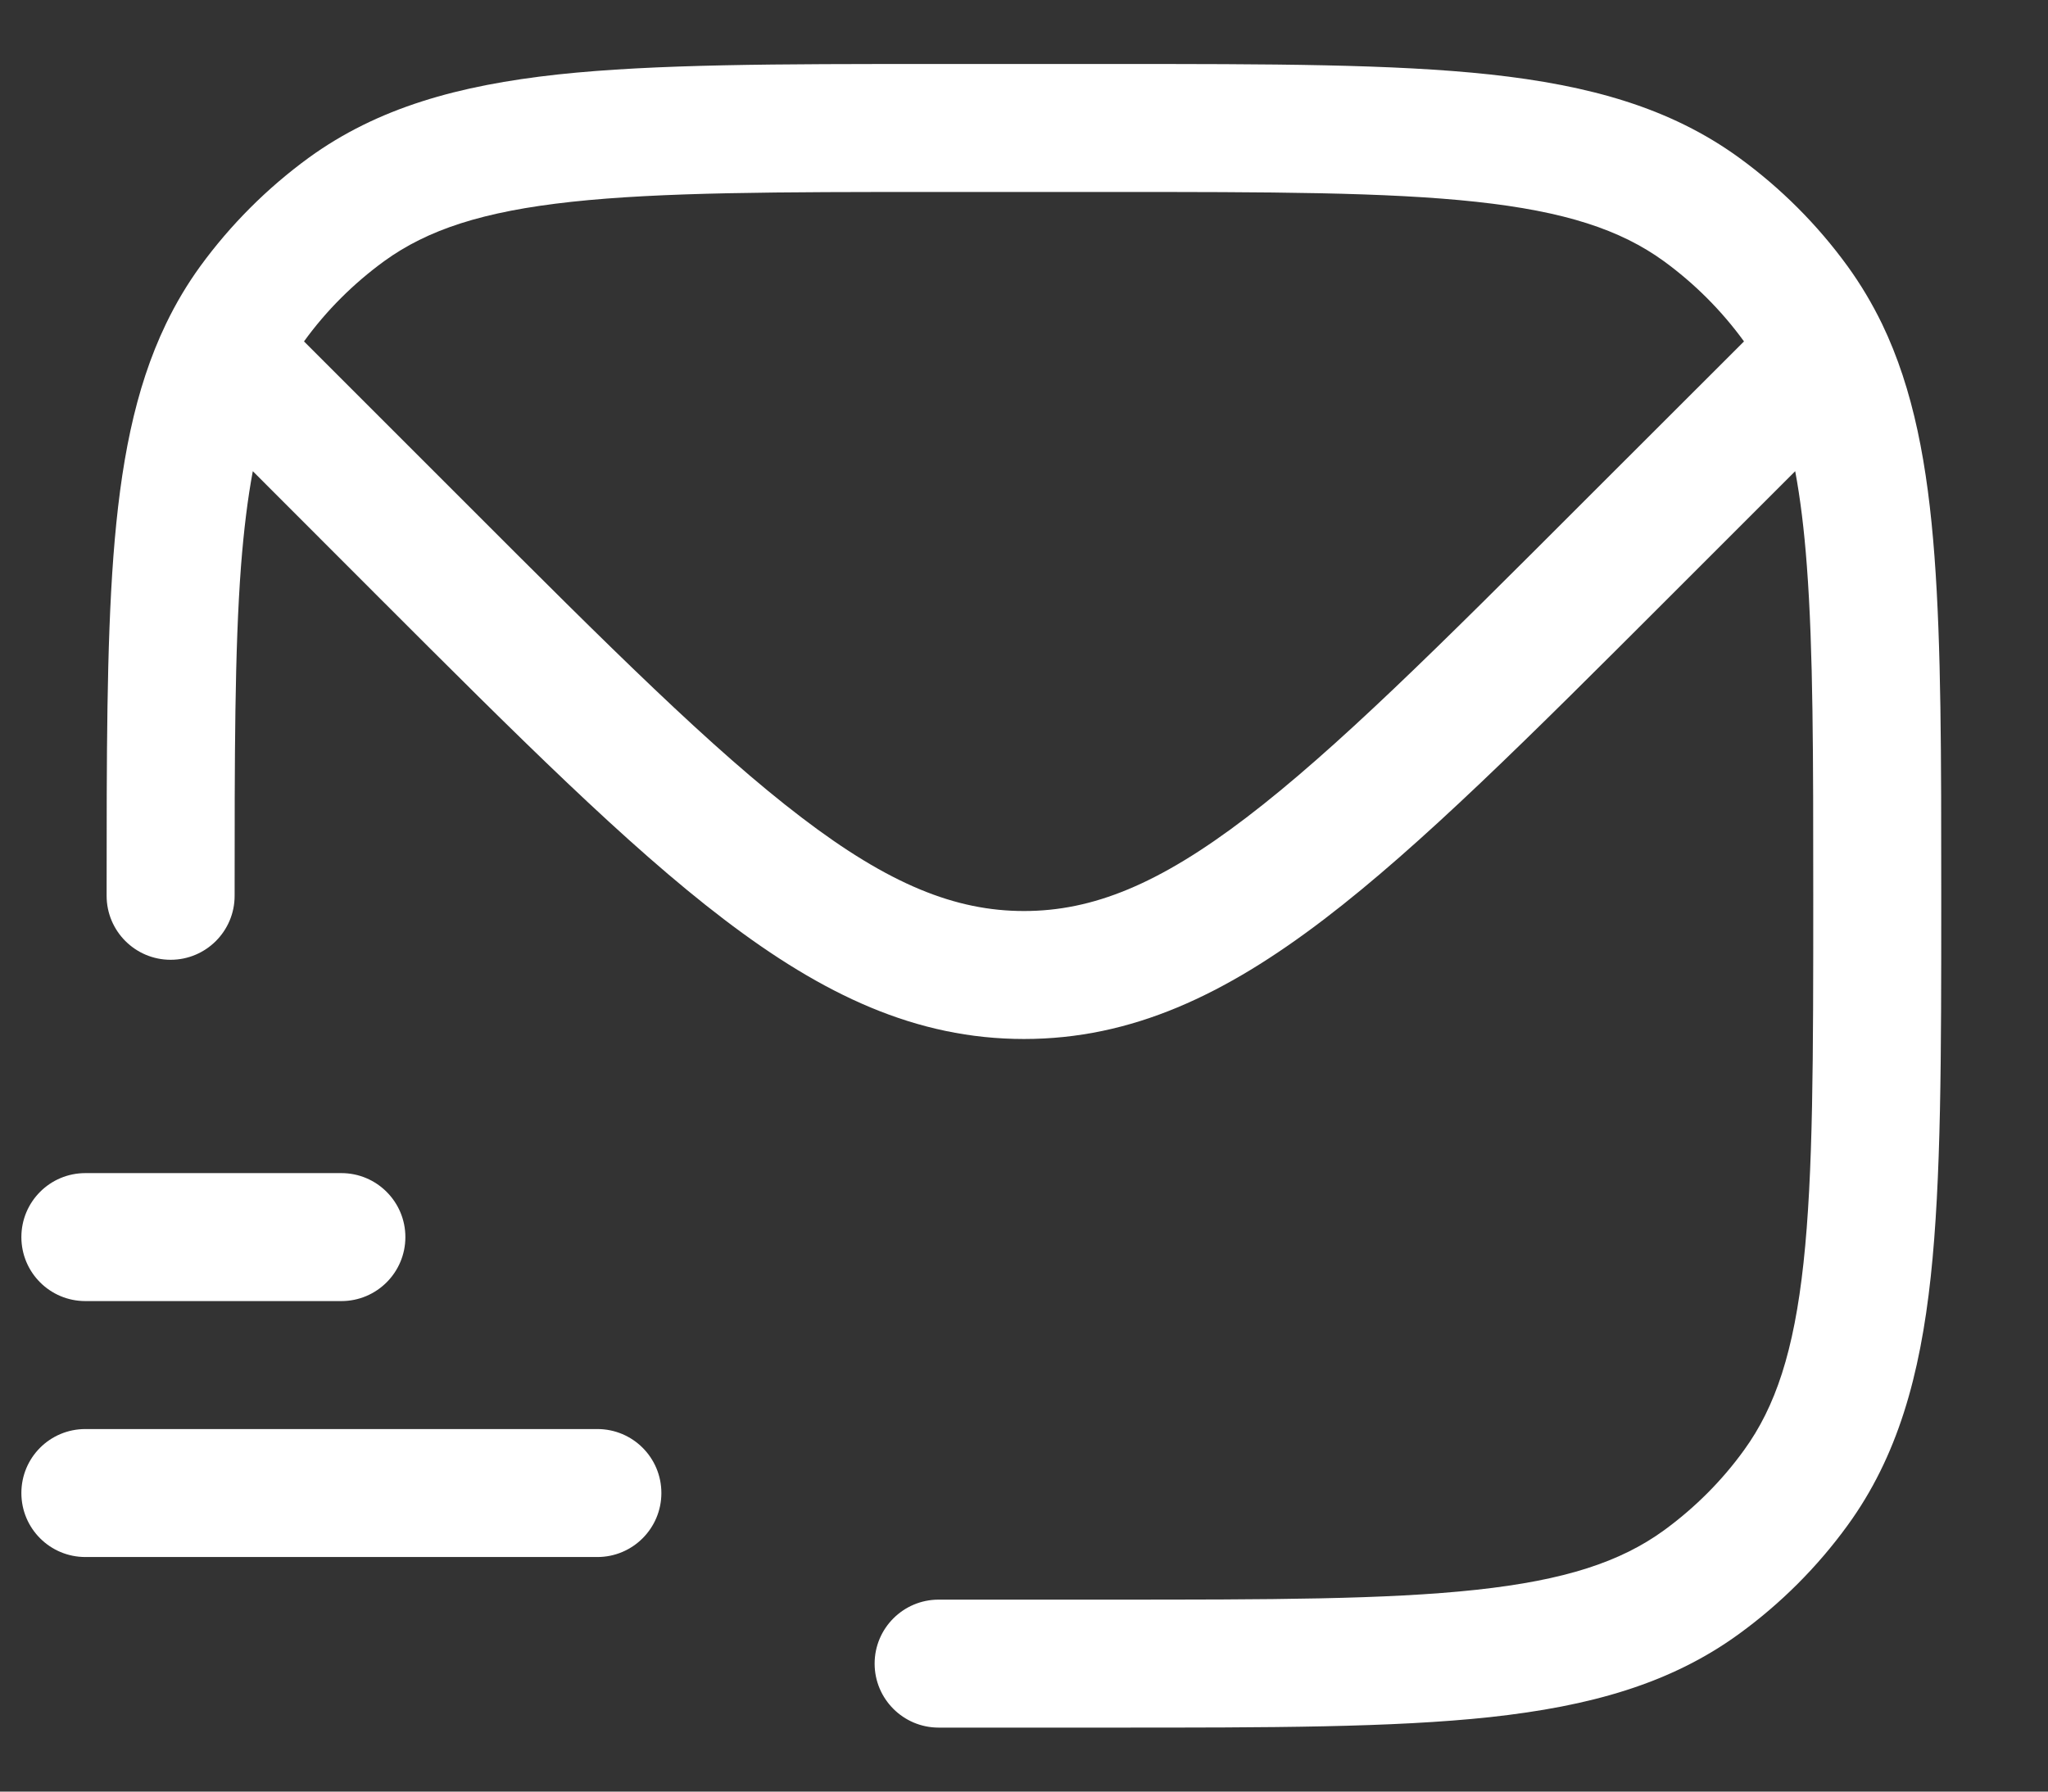 <svg width="16" height="14" viewBox="0 0 16 14" fill="none" xmlns="http://www.w3.org/2000/svg">
<rect x="0" y="0" width="16" height="14" fill="#333333" stroke="none"/>
<path fill-rule="evenodd" clip-rule="evenodd" d="M11.642 0.582C10.881 0.5 9.921 0.5 8.697 0.5H7.303C6.079 0.5 5.119 0.5 4.357 0.582C3.58 0.667 2.951 0.842 2.413 1.232C2.088 1.469 1.802 1.755 1.565 2.08C1.462 2.222 1.373 2.372 1.297 2.53C1.05 3.043 0.94 3.637 0.886 4.346C0.833 5.05 0.833 5.914 0.833 6.981V7C0.833 7.276 1.057 7.5 1.333 7.5C1.609 7.5 1.833 7.276 1.833 7C1.833 5.91 1.833 5.083 1.883 4.421C1.905 4.139 1.935 3.896 1.975 3.682L2.959 4.667C4.047 5.755 4.9 6.608 5.655 7.183C6.428 7.773 7.156 8.119 8 8.119C8.843 8.119 9.572 7.773 10.345 7.183C11.099 6.608 11.952 5.755 13.04 4.667L14.025 3.682C14.065 3.896 14.095 4.139 14.116 4.421C14.166 5.083 14.166 5.91 14.166 7C14.166 8.261 14.166 9.167 14.09 9.868C14.015 10.56 13.871 10.993 13.625 11.332C13.451 11.573 13.239 11.784 12.999 11.959C12.66 12.205 12.226 12.348 11.534 12.423C10.833 12.499 9.928 12.5 8.666 12.5H7.333C7.057 12.5 6.833 12.724 6.833 13C6.833 13.276 7.057 13.5 7.333 13.5H8.697C9.921 13.5 10.881 13.5 11.642 13.418C12.419 13.333 13.049 13.159 13.586 12.768C13.912 12.531 14.198 12.245 14.434 11.92C14.825 11.382 15 10.753 15.084 9.976C15.166 9.214 15.166 8.255 15.166 7.03V6.981C15.166 5.914 15.166 5.05 15.113 4.346C15.06 3.637 14.95 3.043 14.703 2.53C14.626 2.372 14.537 2.222 14.434 2.08C14.198 1.755 13.912 1.469 13.586 1.232C13.049 0.842 12.419 0.667 11.642 0.582ZM3.639 3.932L2.375 2.668C2.549 2.427 2.761 2.216 3.001 2.041C3.34 1.795 3.773 1.652 4.465 1.577C5.167 1.501 6.072 1.5 7.333 1.5H8.666C9.928 1.5 10.833 1.501 11.534 1.577C12.226 1.652 12.66 1.795 12.999 2.041C13.239 2.216 13.45 2.427 13.625 2.668L12.36 3.932C11.239 5.054 10.433 5.858 9.738 6.388C9.054 6.91 8.537 7.119 8 7.119C7.463 7.119 6.945 6.91 6.262 6.388C5.566 5.858 4.76 5.054 3.639 3.932Z" fill="white"/>
<path d="M0.667 9.167C0.39 9.167 0.167 9.391 0.167 9.667C0.167 9.943 0.39 10.167 0.667 10.167H2.667C2.943 10.167 3.167 9.943 3.167 9.667C3.167 9.391 2.943 9.167 2.667 9.167H0.667Z" fill="white"/>
<path d="M0.667 11.167C0.39 11.167 0.167 11.39 0.167 11.667C0.167 11.943 0.39 12.167 0.667 12.167H4.667C4.943 12.167 5.167 11.943 5.167 11.667C5.167 11.39 4.943 11.167 4.667 11.167H0.667Z" fill="white"/>
</svg>
